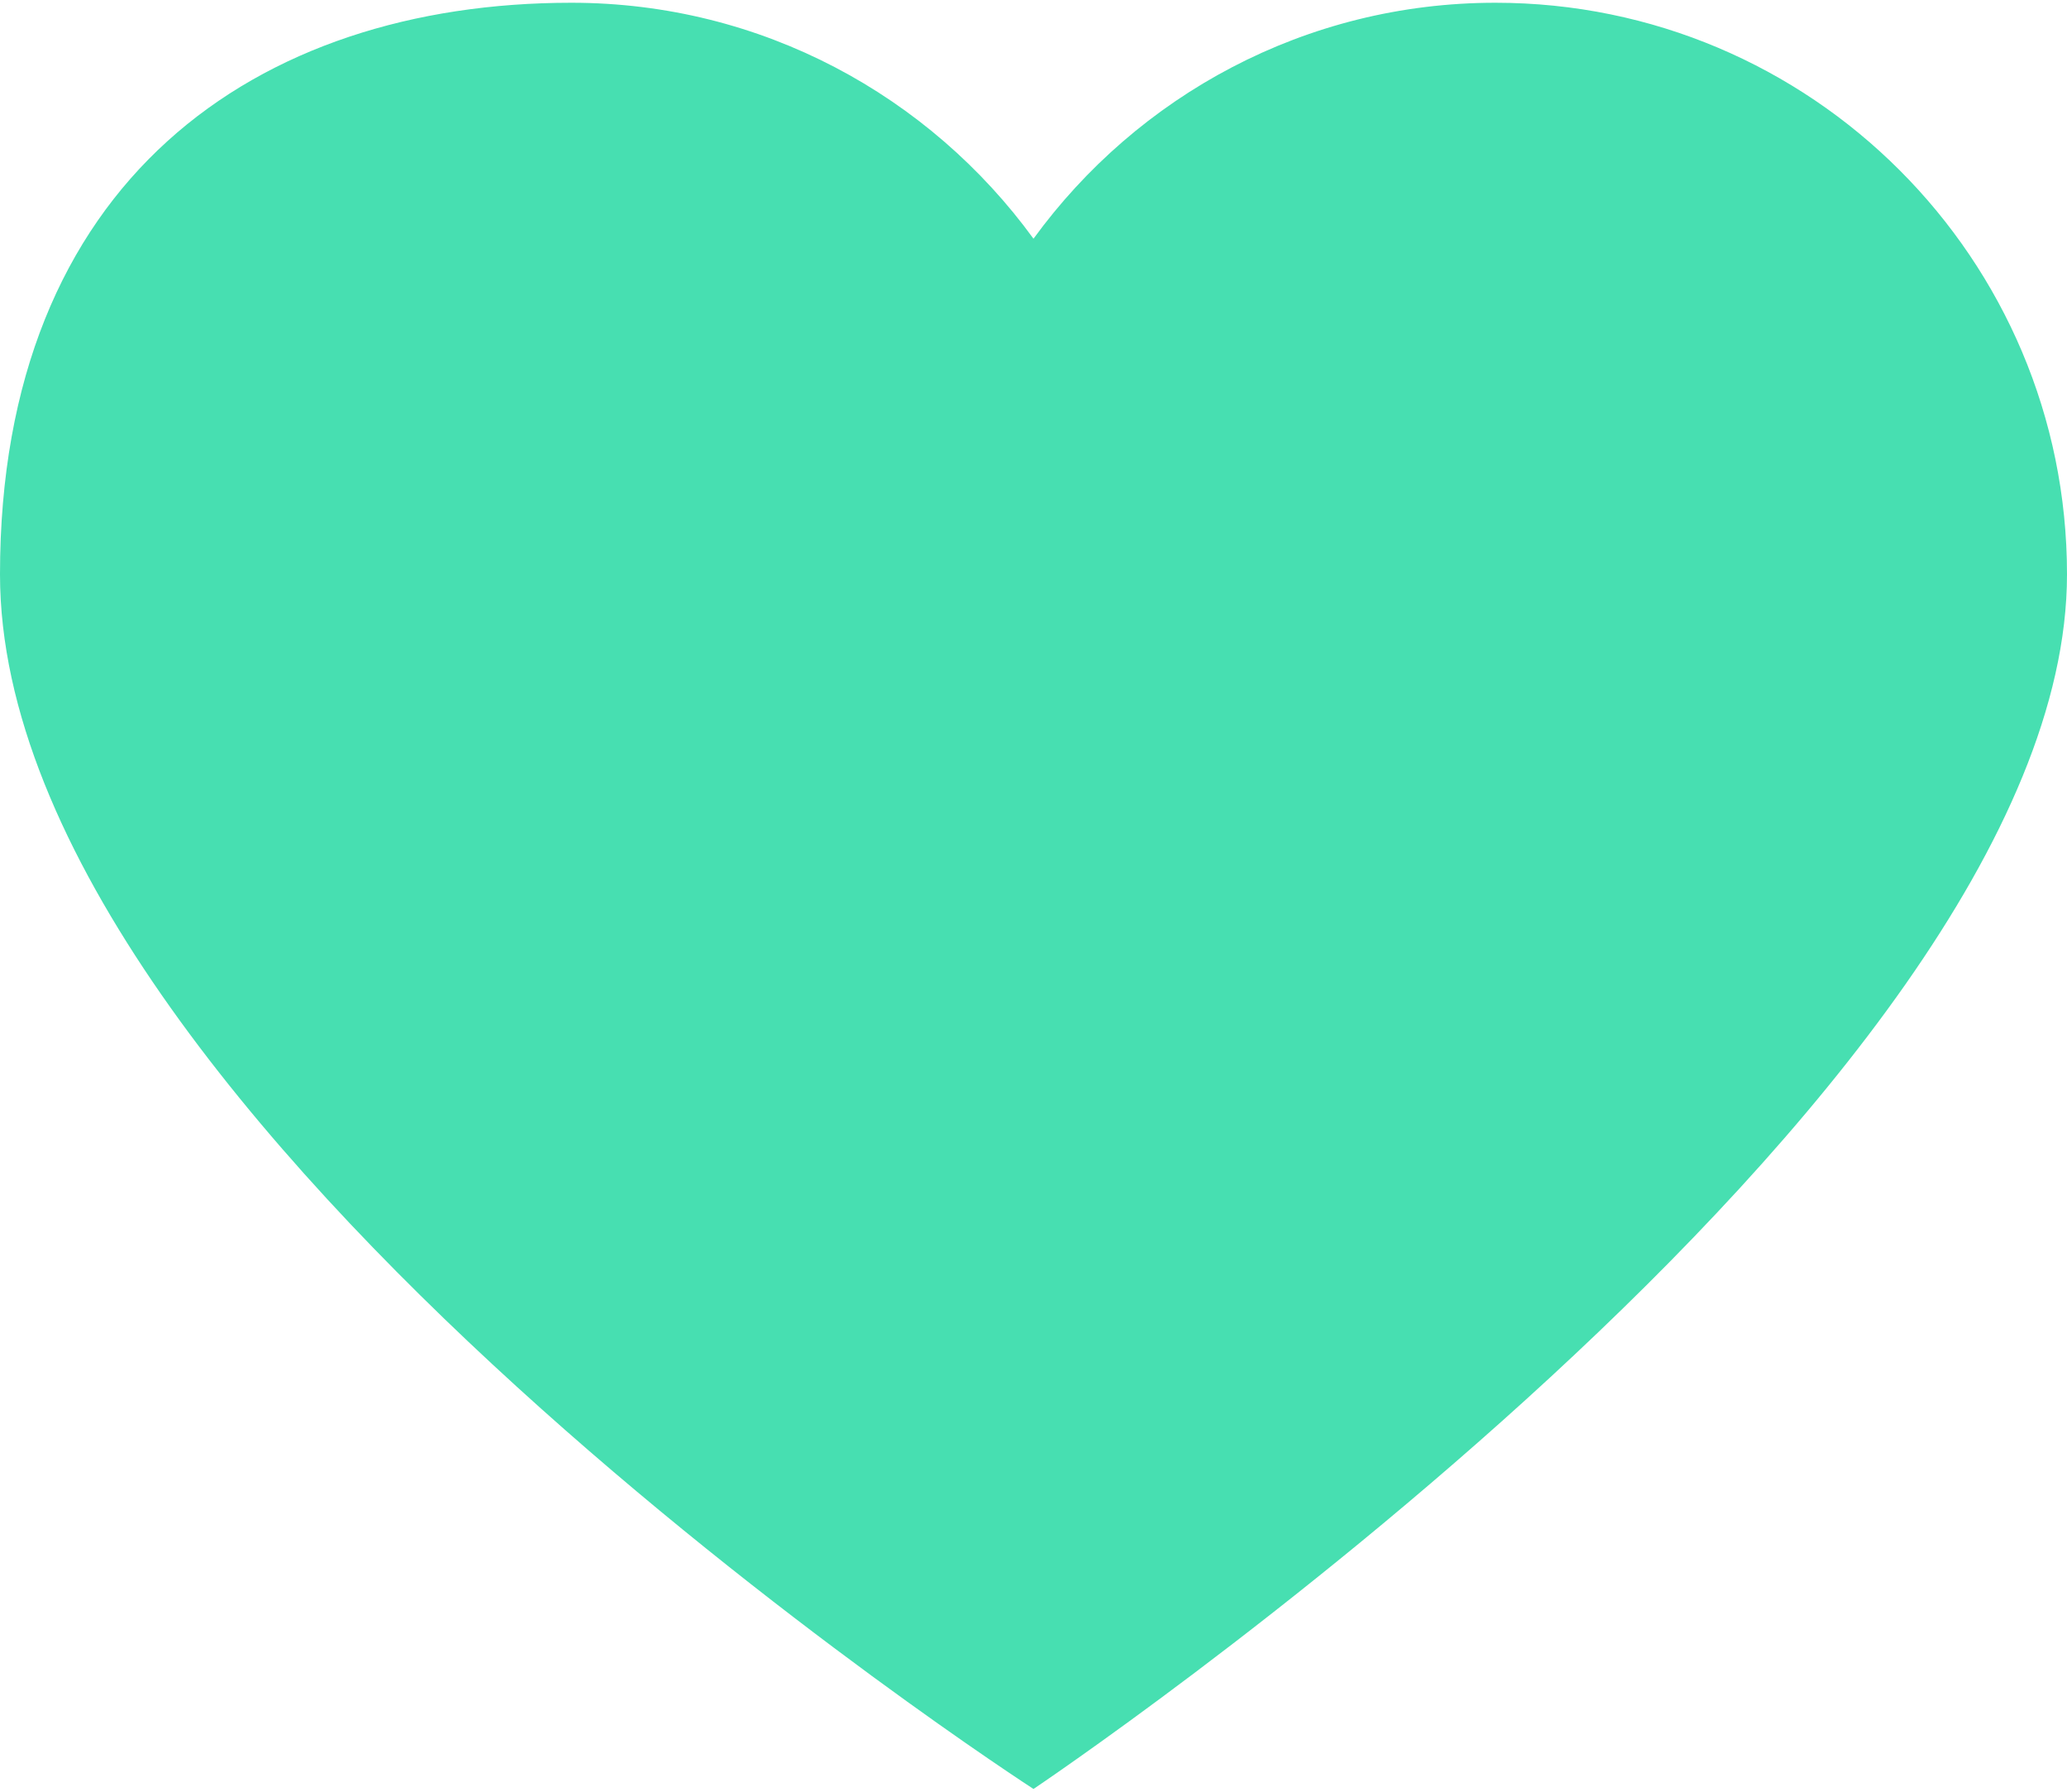 <svg width="15" height="13" viewBox="0 0 15 13" fill="none" xmlns="http://www.w3.org/2000/svg">
<path d="M10.852 0.02C13.143 0.02 15 1.877 15 4.167C15 7.953 7.5 12.98 7.5 12.98C7.5 12.98 0 8.134 0 4.167C0 1.316 1.857 0.02 4.147 0.02C5.527 0.02 6.746 0.696 7.5 1.732C8.254 0.696 9.473 0.02 10.852 0.02Z" fill="#47DFB1"/>
</svg>
